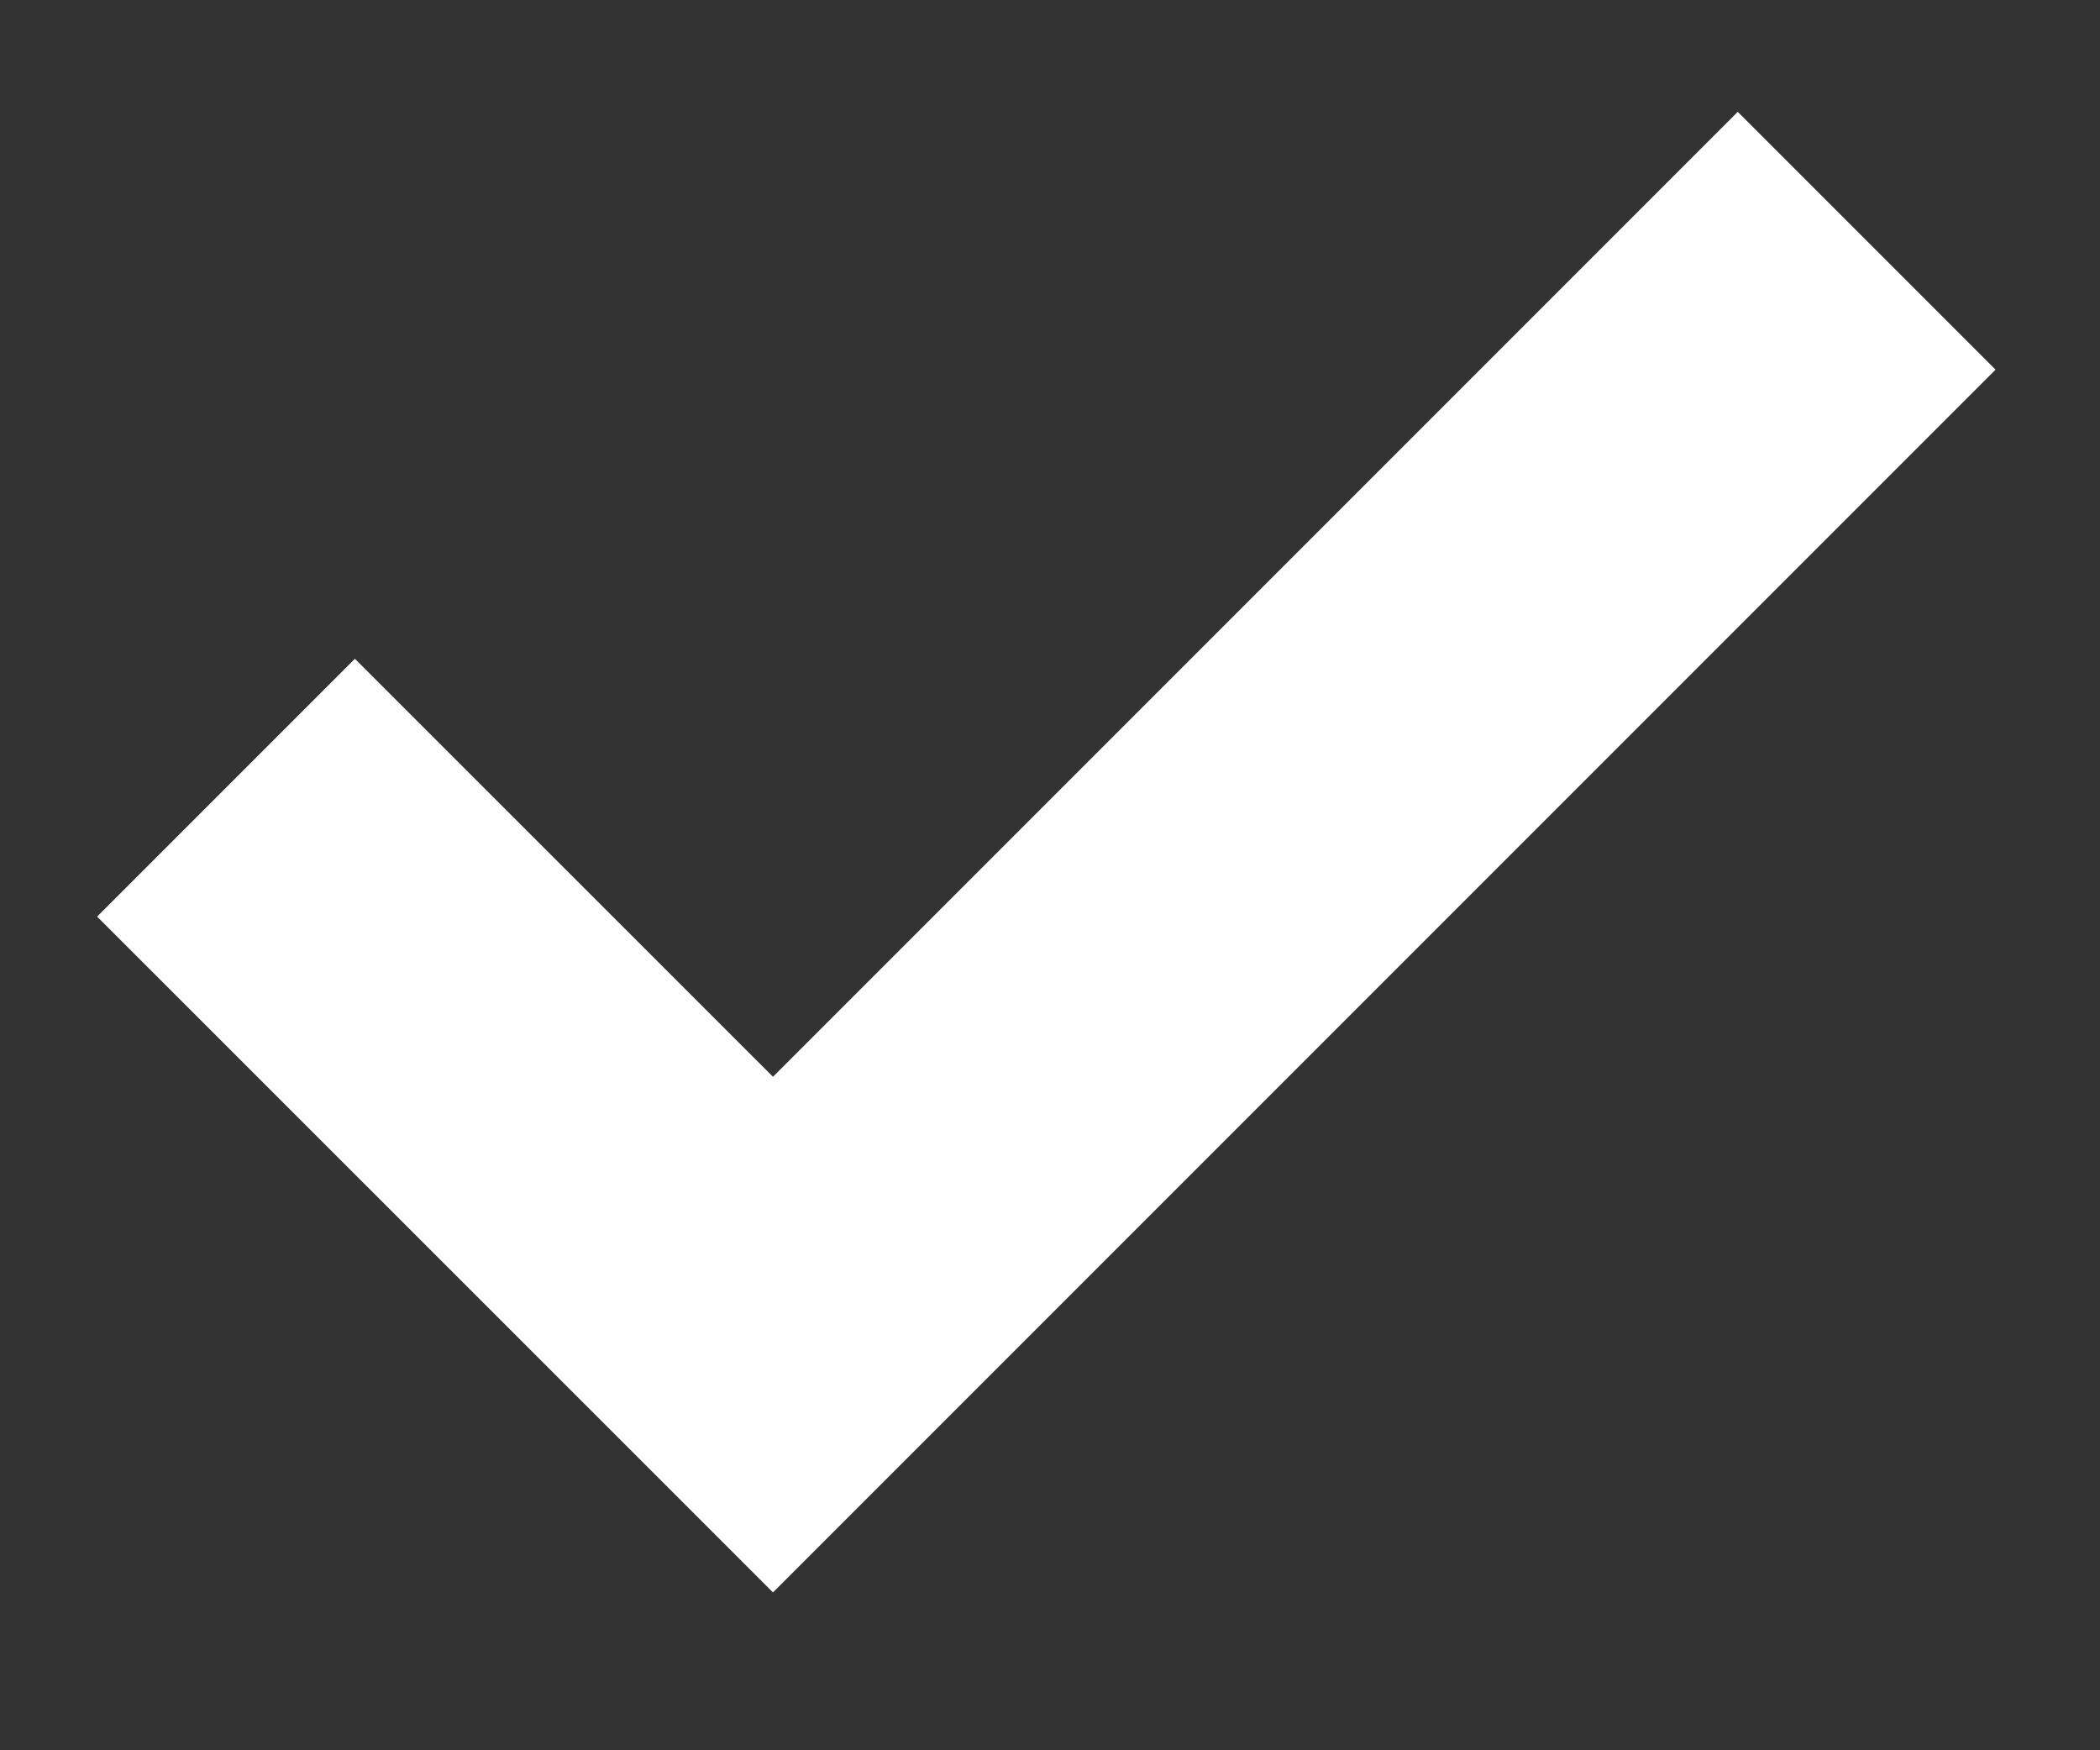 <svg width="12" height="10" viewBox="0 0 12 10" fill="none" xmlns="http://www.w3.org/2000/svg">
<rect x="0" y="0" width="12" height="10" fill="#333333" stroke="none"/>
<path fill-rule="evenodd" clip-rule="evenodd" d="M4.417 6.152L9.93 0.639L11.403 2.112L4.417 9.098L0.555 5.237L2.028 3.764L4.417 6.152Z" fill="white"/>
</svg>

